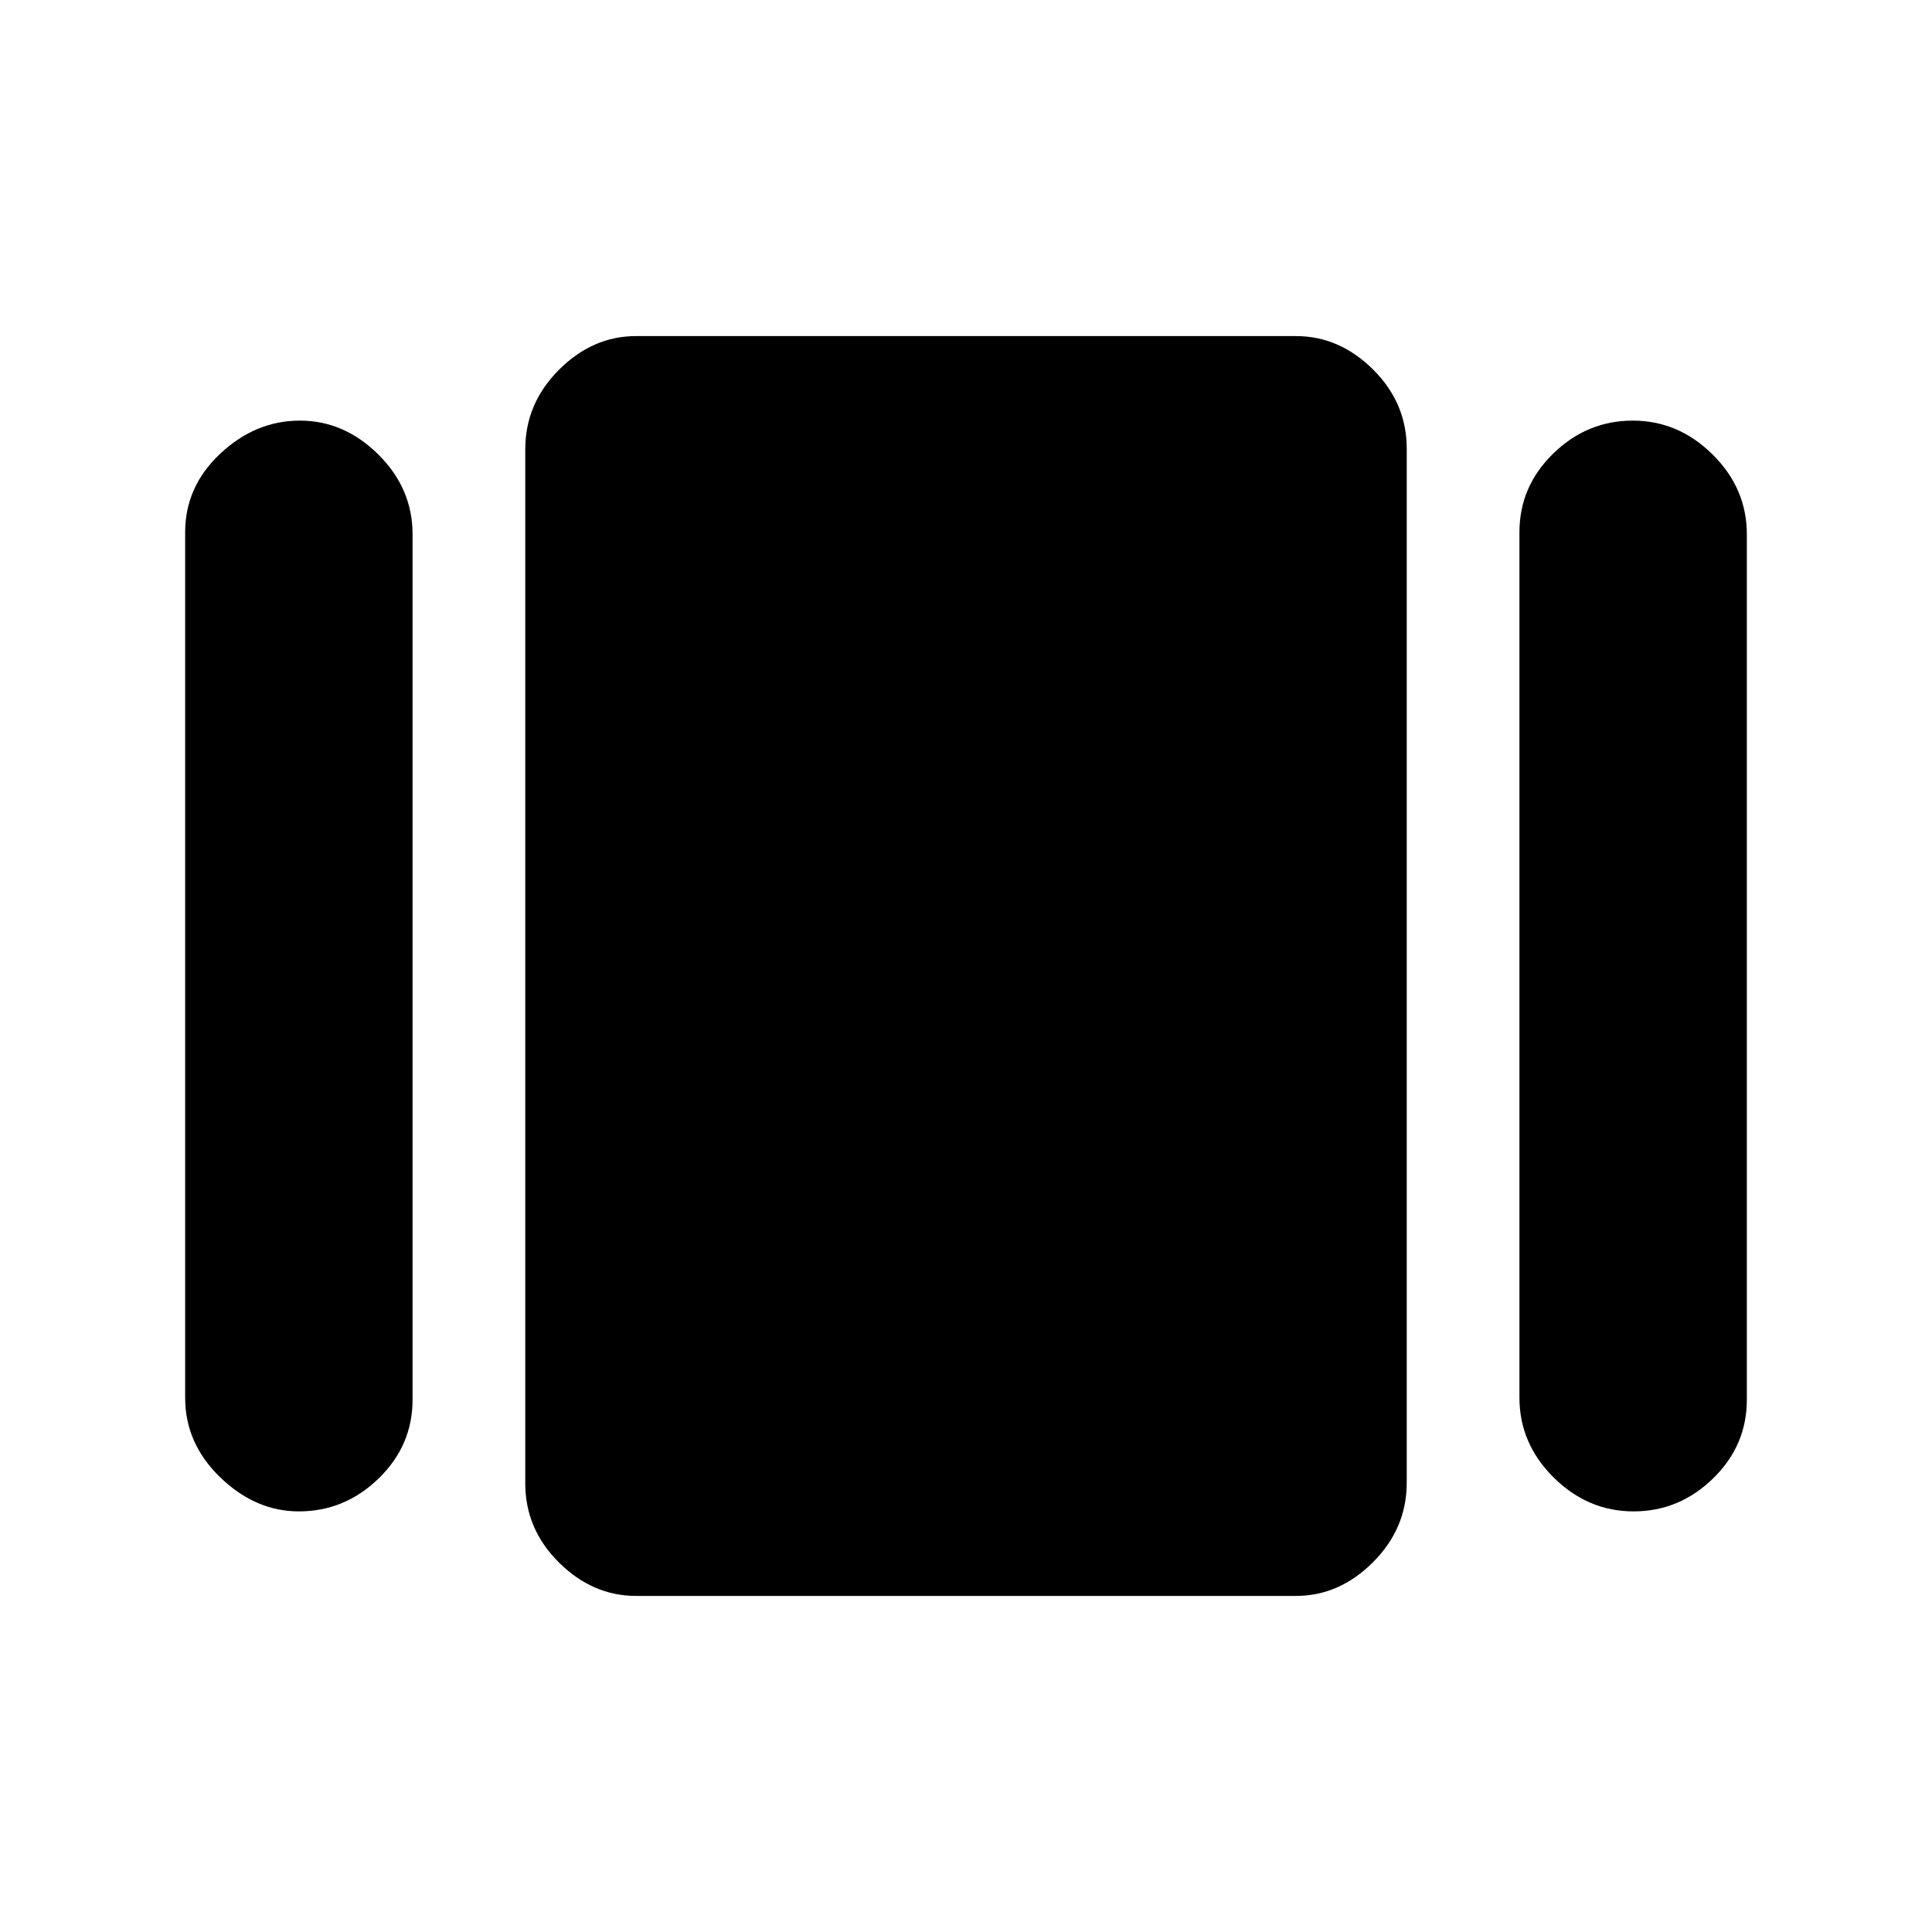 <svg xmlns="http://www.w3.org/2000/svg" height="20" viewBox="0 -960 960 960" width="20"><path d="M316-167q-21.5 0-38.25-16.59Q261-200.19 261-222.98v-513.73q0-22.79 16.75-39.54T316-793h328q21.5 0 38.25 16.59Q699-759.81 699-737.02v513.73q0 22.79-16.75 39.54T644-167H316ZM92-265.5v-430q0-22.76 17.5-39.13T149-751q22 0 39 16.85t17 39.65v430q0 22.76-16.85 39.13T148.5-209q-21.5 0-39-16.85T92-265.5Zm663 0v-430q0-22.76 16.79-39.13t39.5-16.37Q834-751 851-734.15t17 39.65v430q0 22.76-16.79 39.13T811.71-209Q789-209 772-225.85t-17-39.65Z"/></svg>